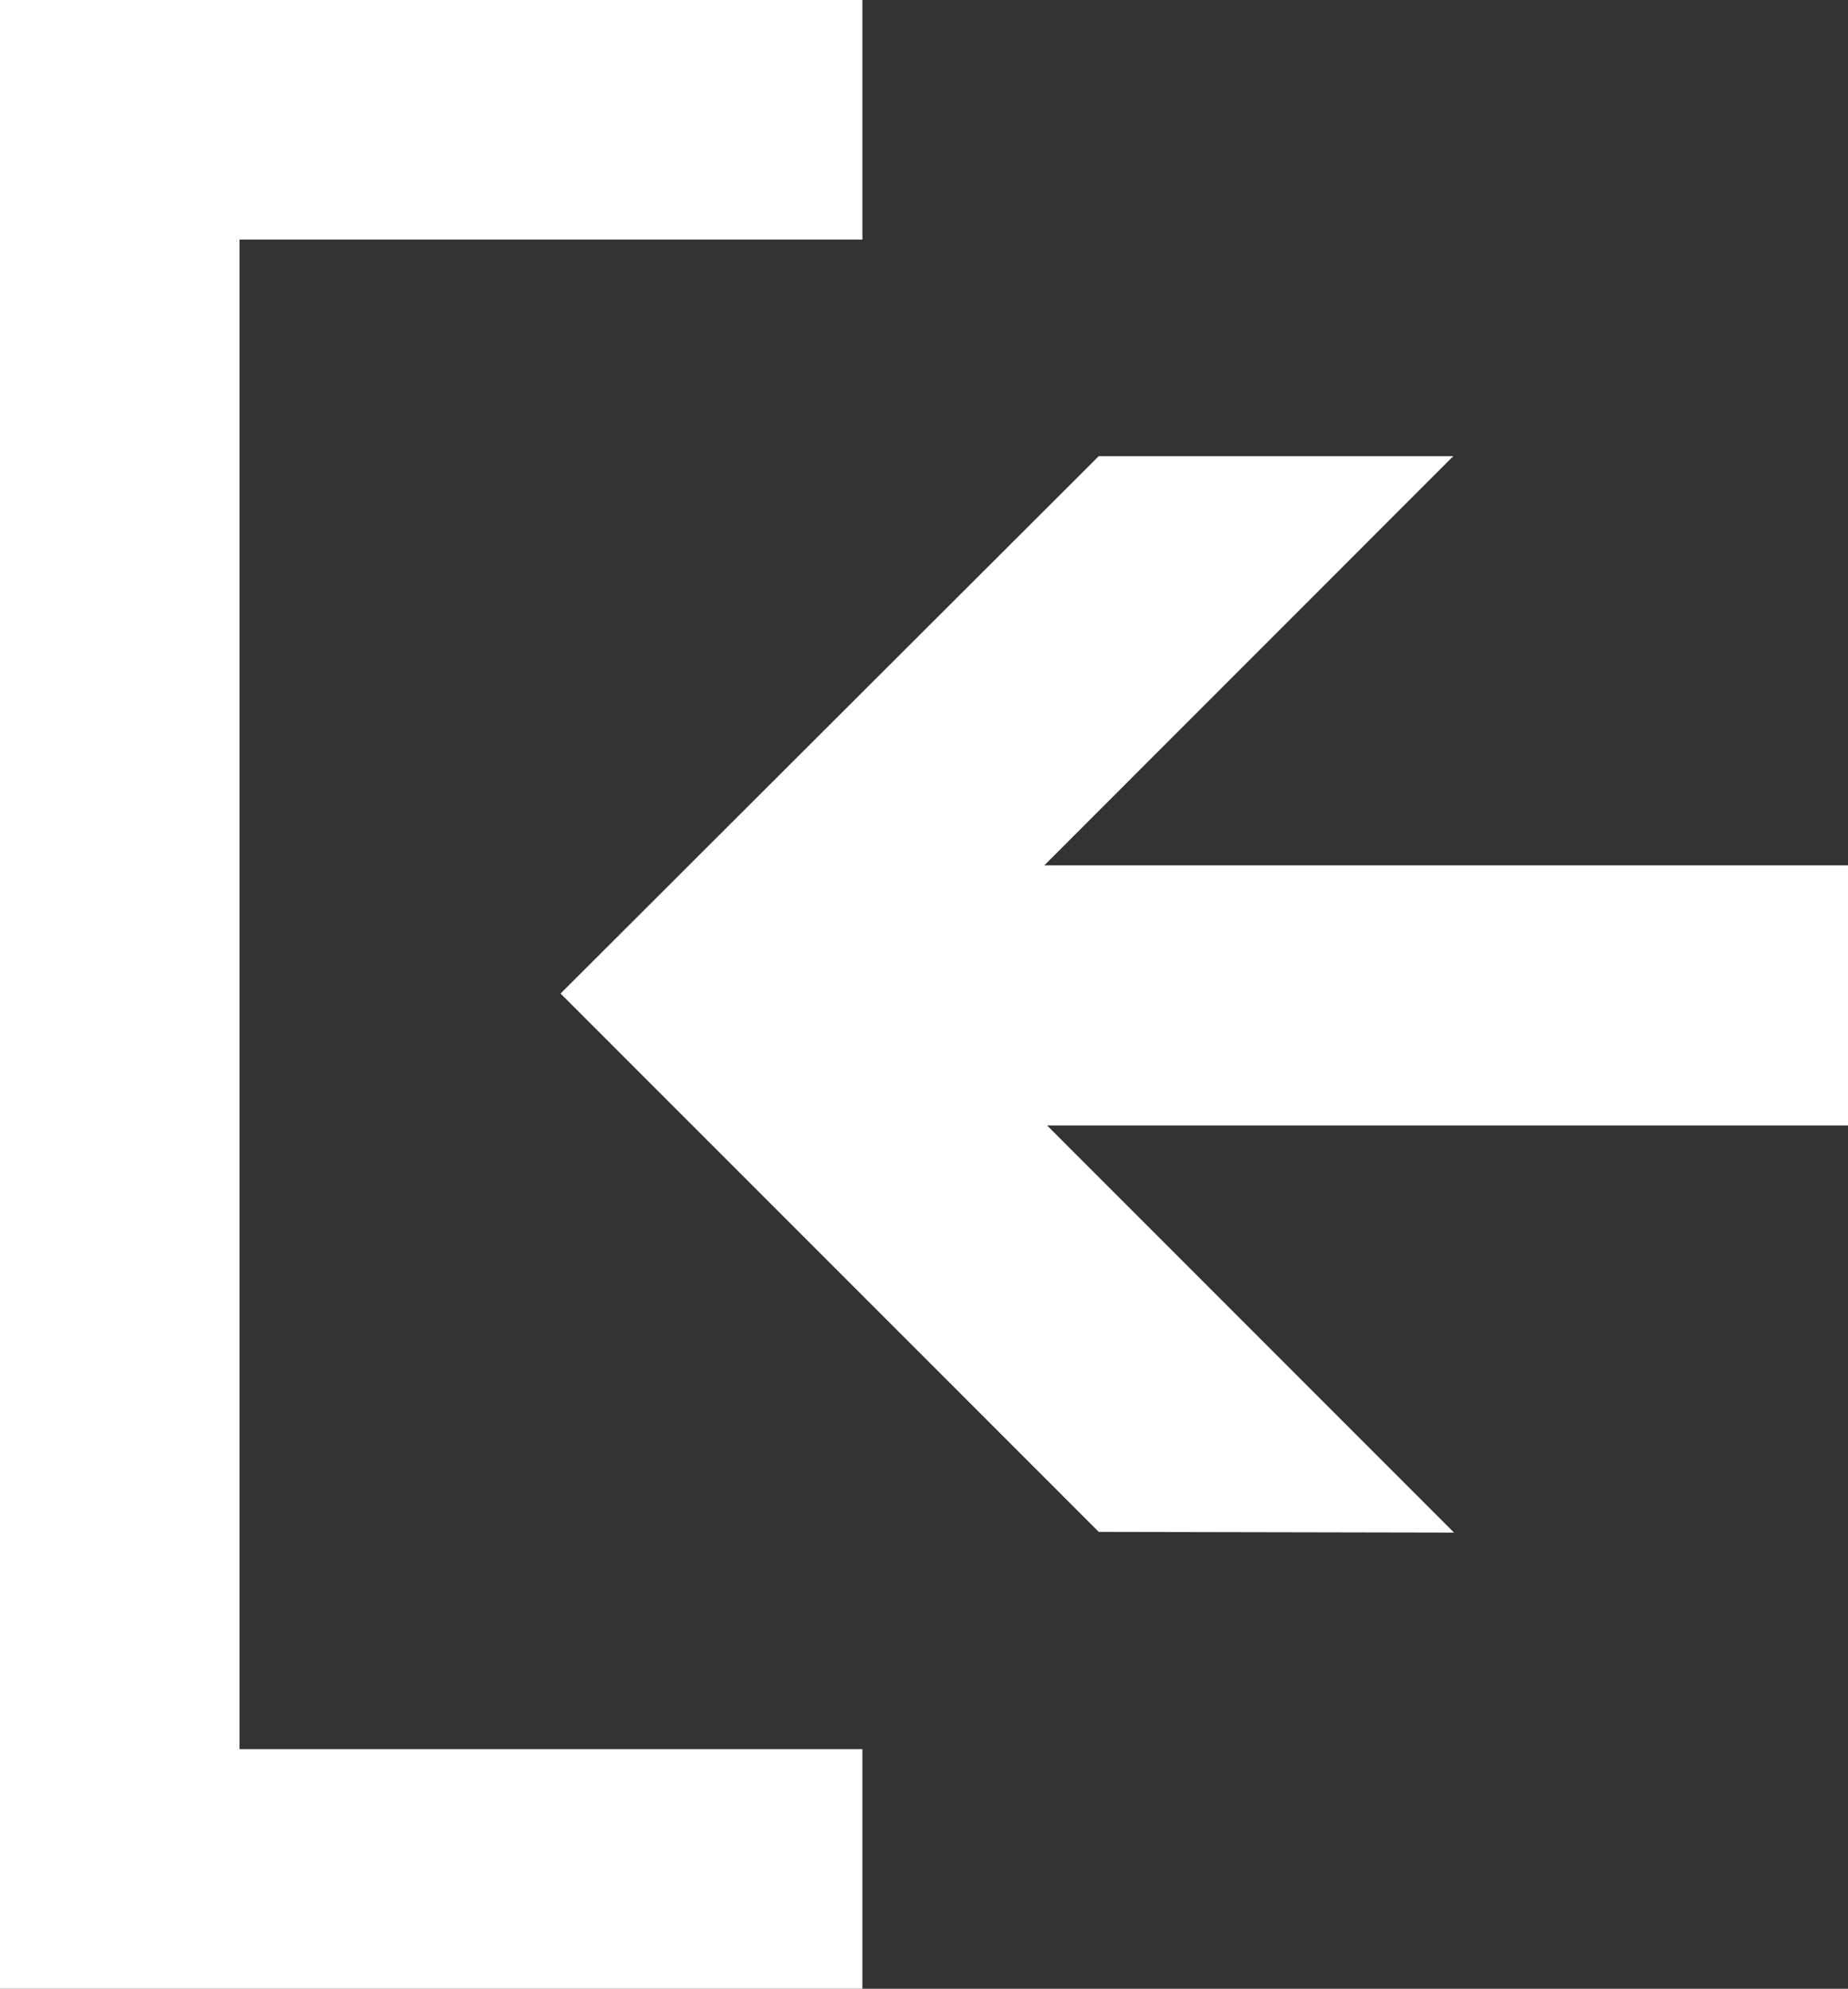 <?xml version="1.0" encoding="utf-8"?>
<!-- Generator: Adobe Illustrator 16.0.4, SVG Export Plug-In . SVG Version: 6.00 Build 0)  -->
<!DOCTYPE svg PUBLIC "-//W3C//DTD SVG 1.1//EN" "http://www.w3.org/Graphics/SVG/1.1/DTD/svg11.dtd">
<svg version="1.1" id="レイヤー_1" xmlns="http://www.w3.org/2000/svg" xmlns:xlink="http://www.w3.org/1999/xlink" x="0px"
	 y="0px" width="21px" height="22.593px" viewBox="652.359 676.077 21 22.593" enable-background="new 652.359 676.077 21 22.593"
	 xml:space="preserve">
<rect x="652.359" y="676.077" width="21" height="22.593" fill="#333333" stroke="none"/>
<polygon fill="#FFFFFF" points="664.845,693.48 658.729,687.364 664.845,681.259 668.874,681.259 664.226,685.908 673.359,685.908 
	673.359,688.863 664.258,688.863 668.882,693.488 "/>
<polygon fill="#FFFFFF" points="662.159,678.799 662.159,676.077 655.081,676.077 652.359,676.077 652.359,678.799 652.359,695.948 
	652.359,698.67 655.081,698.67 662.159,698.67 662.159,695.948 655.081,695.948 655.081,678.799 "/>
</svg>
